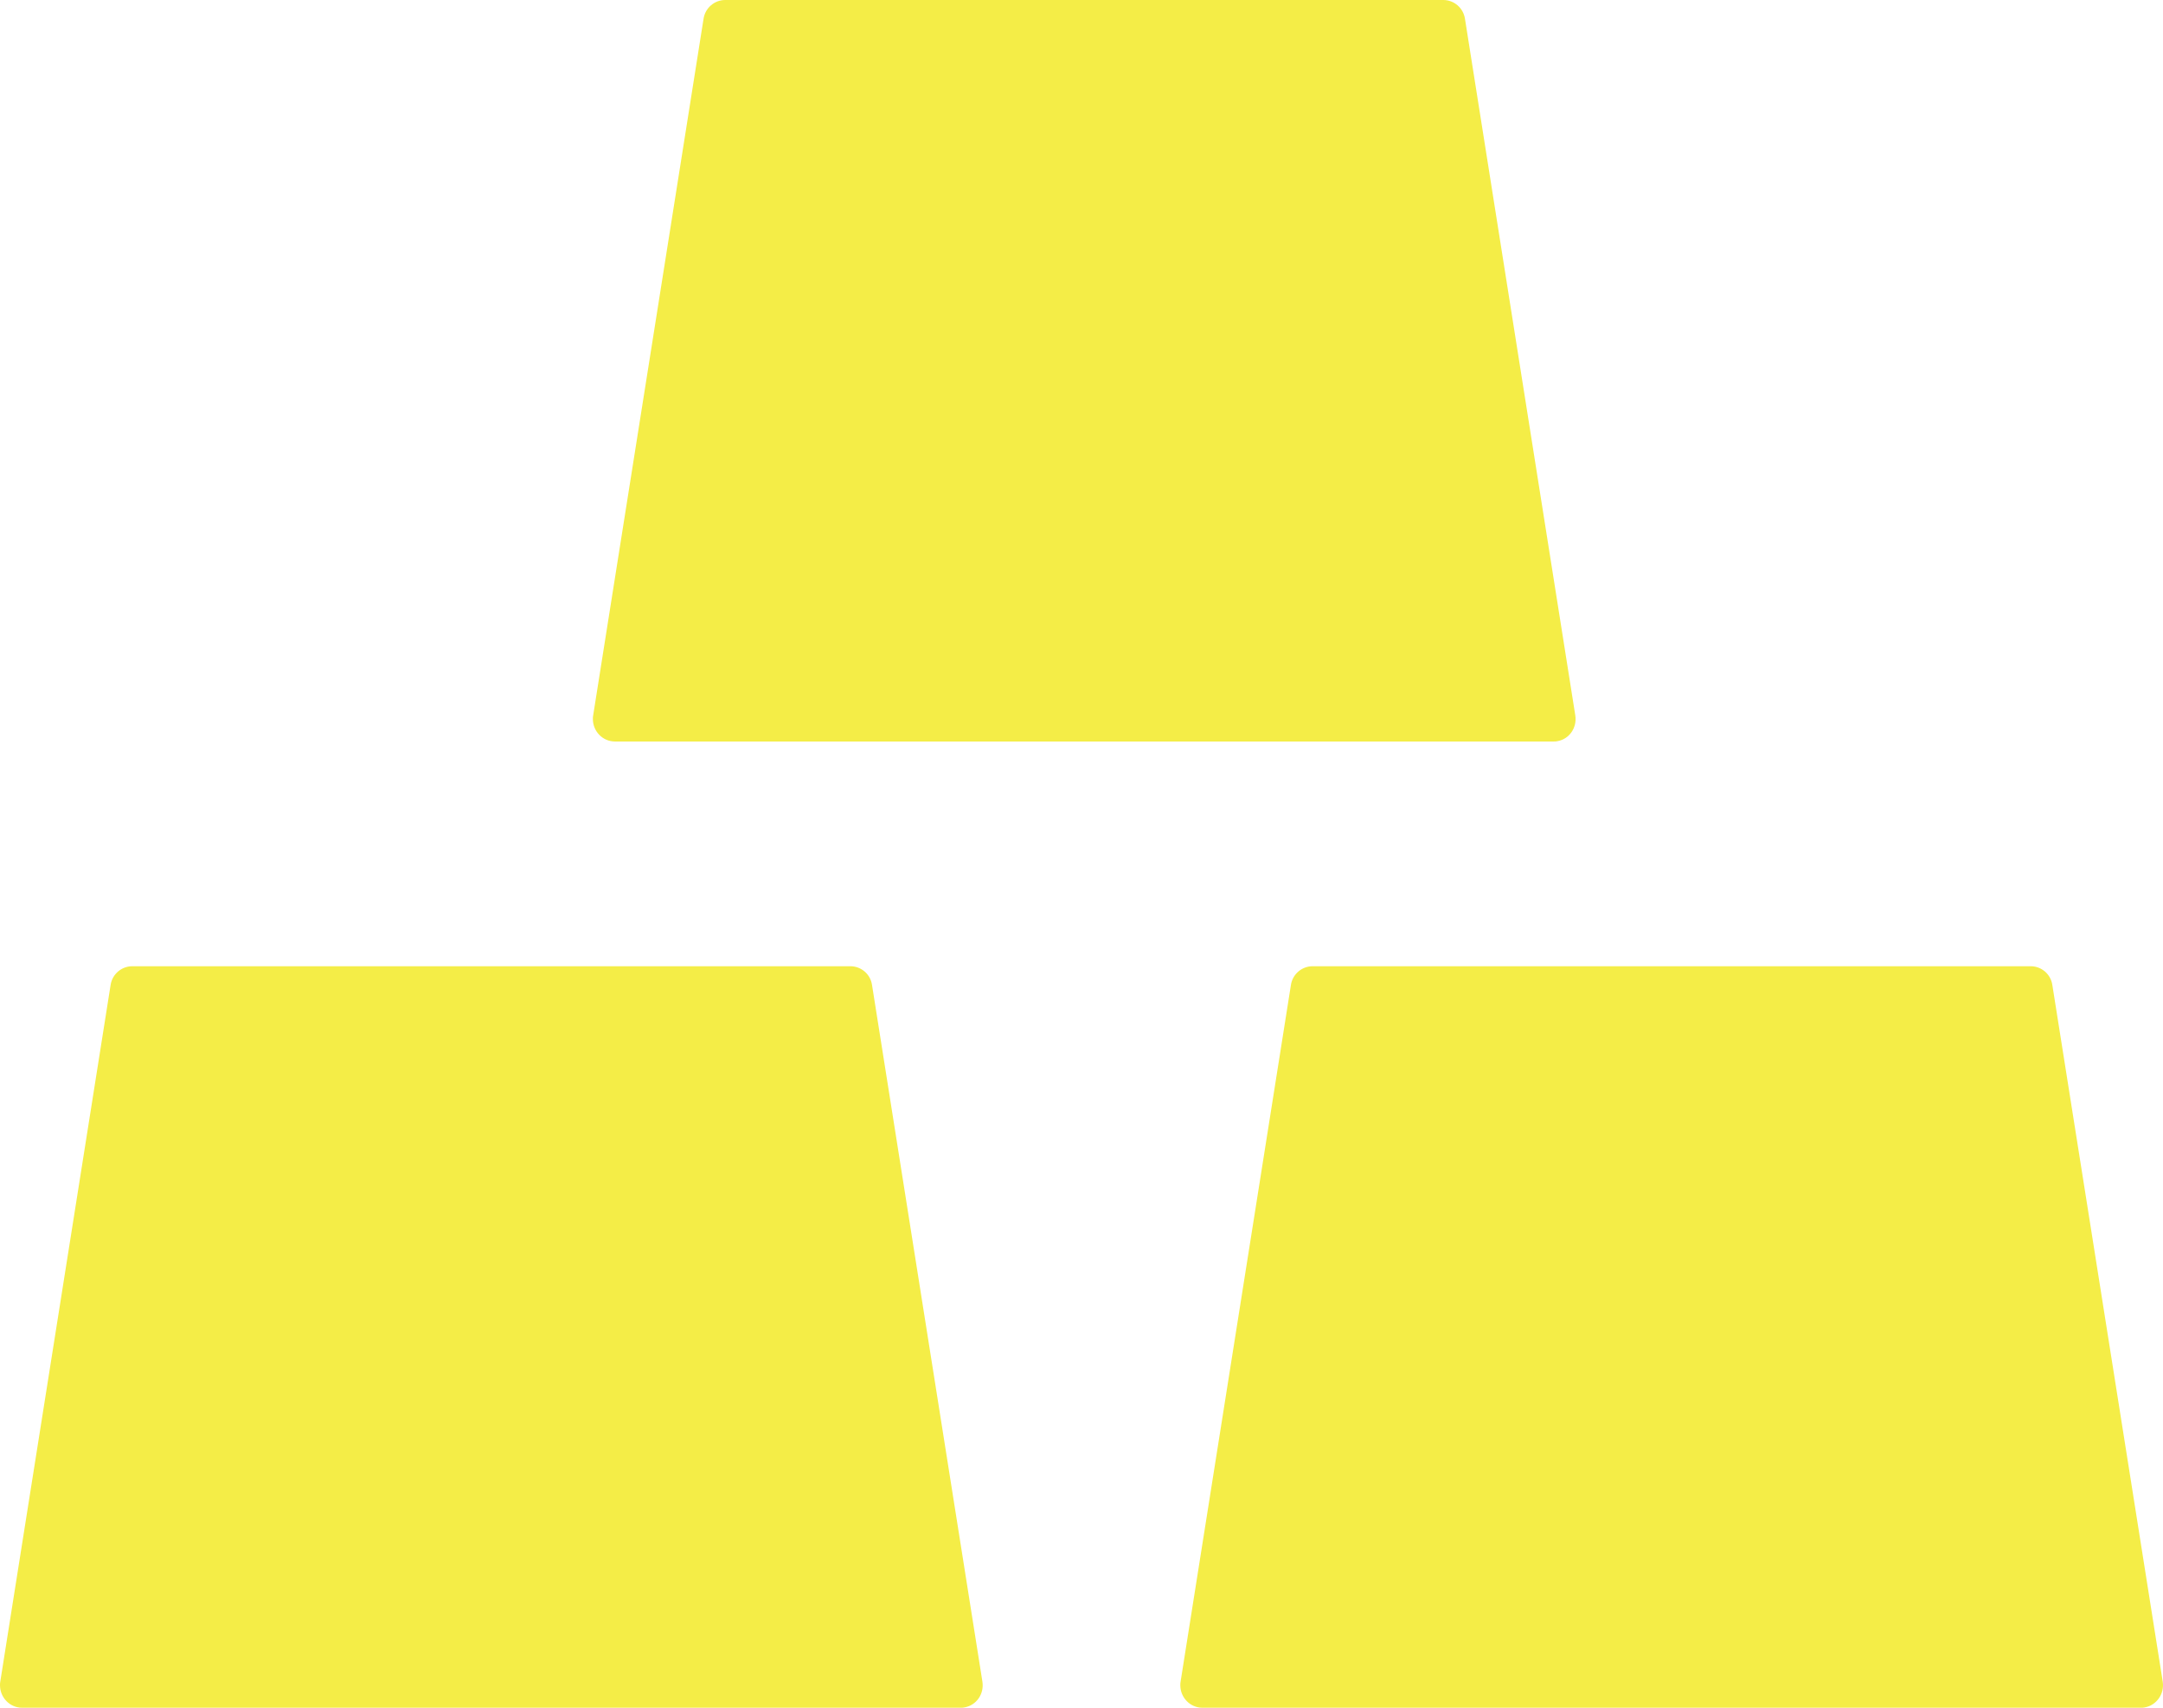 <svg width="38" height="30" viewBox="0 0 38 30" fill="none" xmlns="http://www.w3.org/2000/svg">
<path d="M37.995 29.541L36.056 17.304C36.028 17.112 35.864 16.974 35.676 16.974H23.06C22.872 16.974 22.708 17.112 22.679 17.304L20.741 29.541C20.736 29.561 20.736 29.585 20.736 29.605C20.736 29.822 20.91 30 21.122 30H37.614C37.633 30 37.657 30 37.677 29.995C37.884 29.96 38.029 29.758 37.995 29.541ZM15.32 17.304C15.292 17.112 15.128 16.974 14.94 16.974H2.324C2.136 16.974 1.972 17.112 1.943 17.304L0.005 29.541C-7.36547e-08 29.561 0 29.585 0 29.605C0 29.822 0.174 30 0.386 30H16.878C16.897 30 16.922 30 16.941 29.995C17.153 29.96 17.293 29.758 17.259 29.541L15.32 17.304ZM10.802 13.026H27.294C27.314 13.026 27.338 13.026 27.357 13.021C27.569 12.987 27.709 12.784 27.675 12.567L25.737 0.331C25.708 0.138 25.544 0 25.356 0H12.741C12.553 0 12.389 0.138 12.36 0.331L10.421 12.567C10.416 12.587 10.416 12.612 10.416 12.632C10.416 12.849 10.59 13.026 10.802 13.026Z" fill="#F4ED47"/>
</svg>
